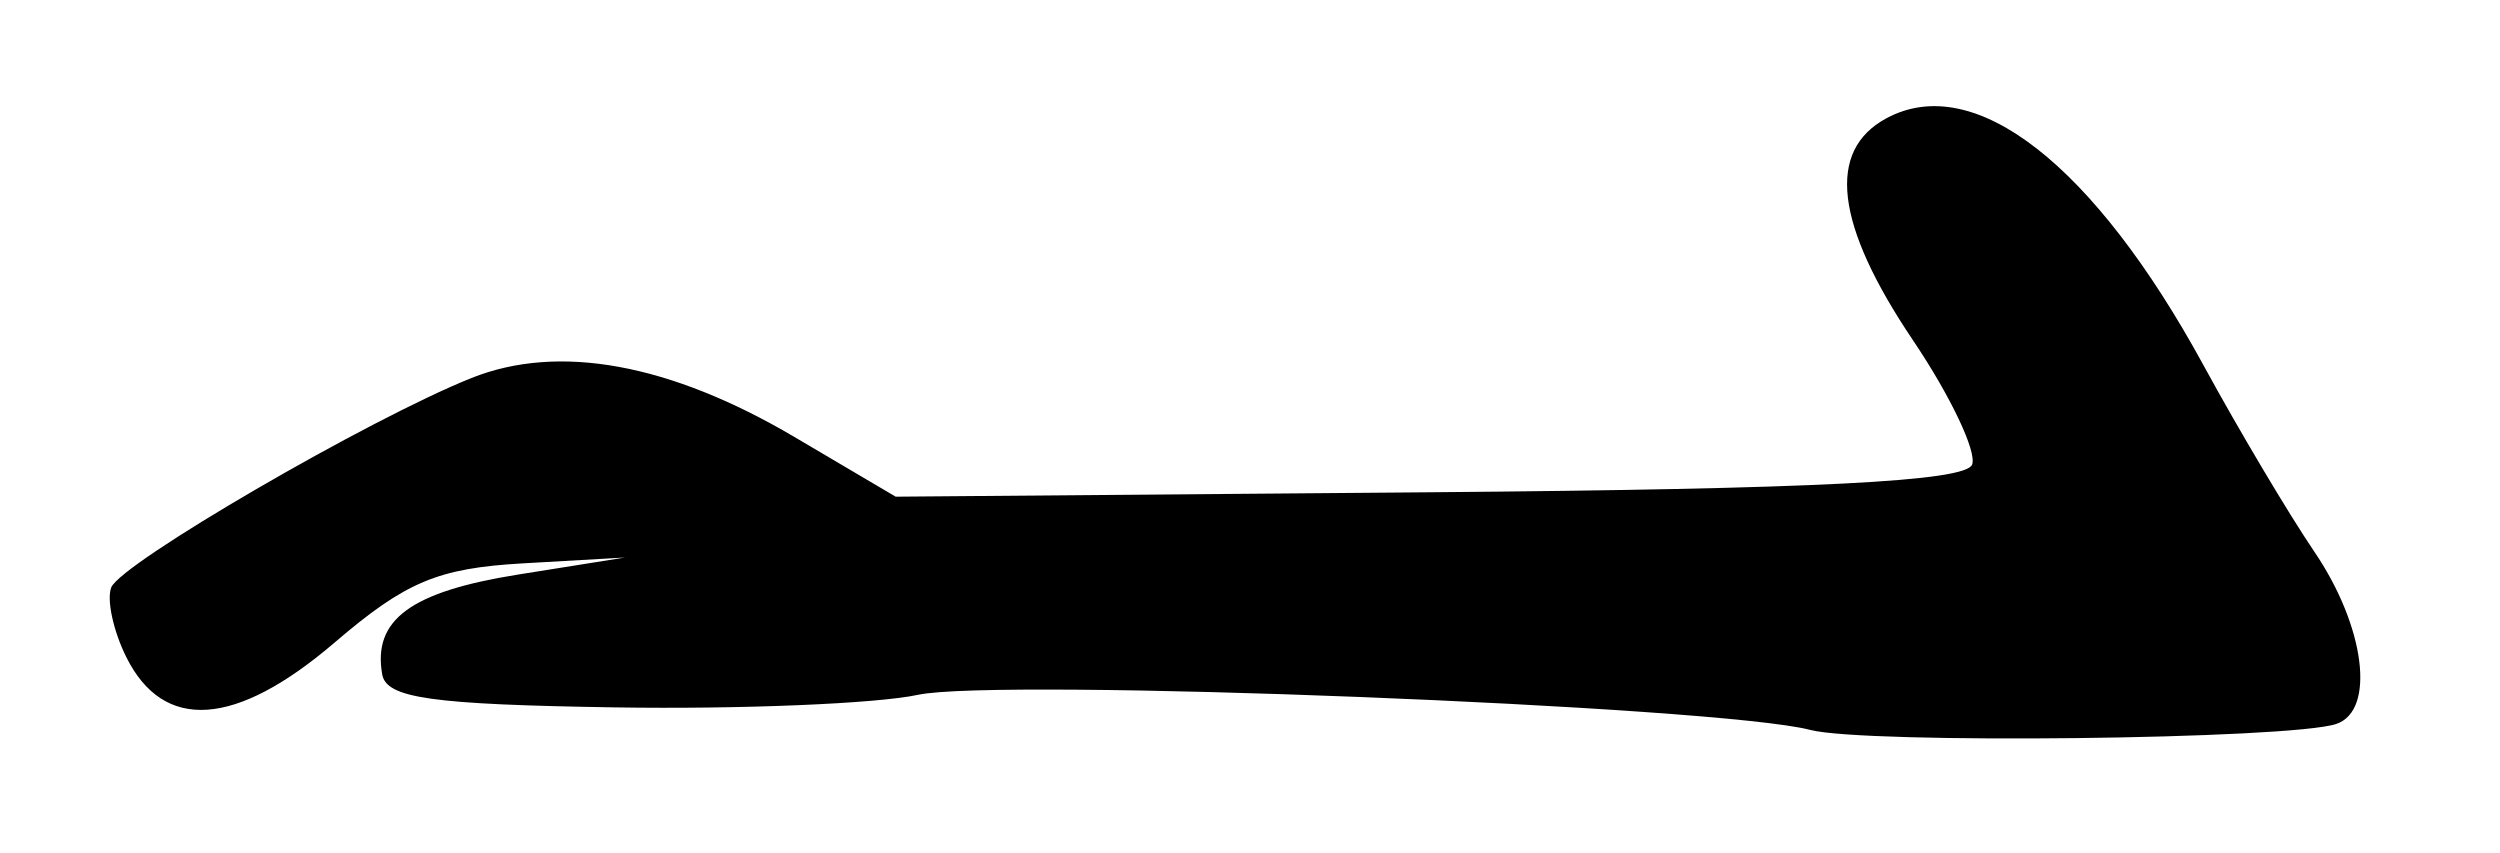 <?xml version="1.0" encoding="UTF-8" standalone="no"?>
<!-- Created with Inkscape (http://www.inkscape.org/) -->

<svg
   version="1.1"
   id="svg2"
   width="168"
   height="57.333"
   viewBox="0 0 168 57.333"
   xmlns="http://www.w3.org/2000/svg"
   xmlns:svg="http://www.w3.org/2000/svg">
  <defs
     id="defs6" />
  <g
     id="g8">
    <path
       style="fill:#000000;stroke-width:1.333"
       d="M 121.647,49.05 C 115.488,47.445 67.024,45.539 61.689,46.692 58.927,47.289 49.773,47.669 41.348,47.537 28.968,47.343 25.963,46.917 25.683,45.315 c -0.642,-3.674 1.925,-5.557 9.139,-6.706 L 42,37.465 35.121,37.859 c -5.703,0.326 -7.865,1.237 -12.642,5.326 C 15.838,48.869 10.988,49.201 8.479,44.142 7.609,42.387 7.157,40.287 7.476,39.476 8.112,37.853 24.783,28.161 31.682,25.403 c 5.854,-2.341 13.329,-0.977 21.703,3.961 l 6.805,4.013 35.868,-0.296 c 25.967,-0.214 36.034,-0.728 36.468,-1.86 0.33,-0.86 -1.453,-4.613 -3.963,-8.339 -5.254,-7.802 -5.844,-12.768 -1.775,-14.945 5.9,-3.157 13.925,3.108 21.296,16.625 2.368,4.342 5.717,9.975 7.444,12.519 3.41,5.024 4.128,10.669 1.472,11.568 -3.07,1.039 -31.661,1.364 -35.353,0.402 z"
       id="path30" />
  </g>
</svg>
